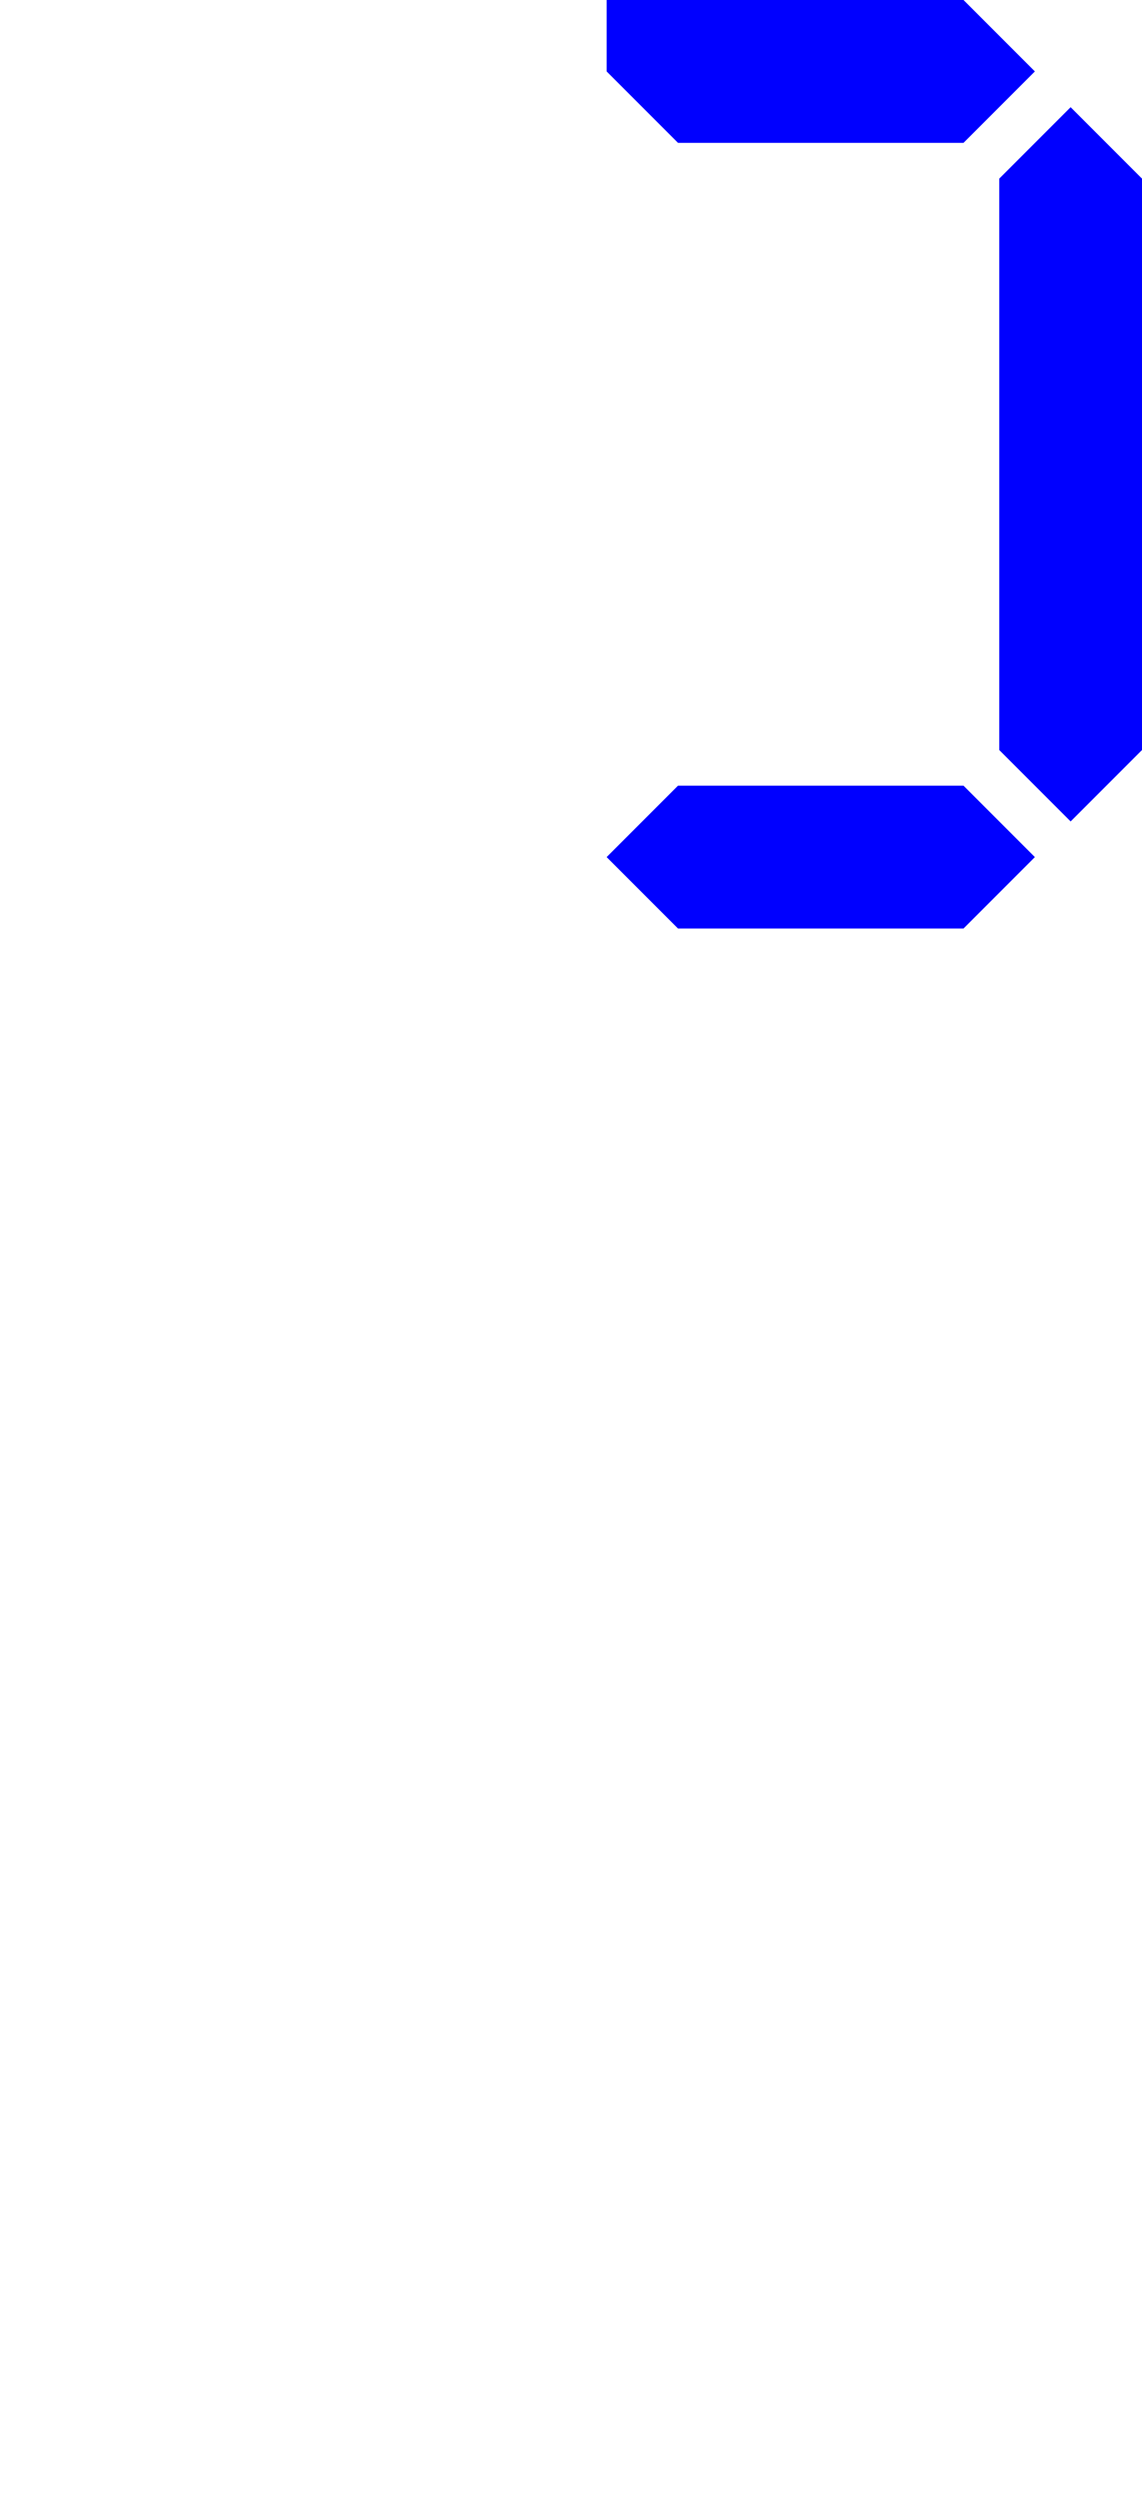 <svg xmlns="http://www.w3.org/2000/svg" width="10mm" height="82.677" viewBox="0 0 10 21.875"><path d="m8.75 1.563.625-.625.625.625v5l-.625.625-.625-.625zM8.437 0l.625.625-.625.625h-2.5L5.312.625V0zM8.437 6.875l.625.625-.625.625h-2.5L5.312 7.5l.625-.625Z" style="fill:#00f;stroke:none;stroke-width:.265"/></svg>